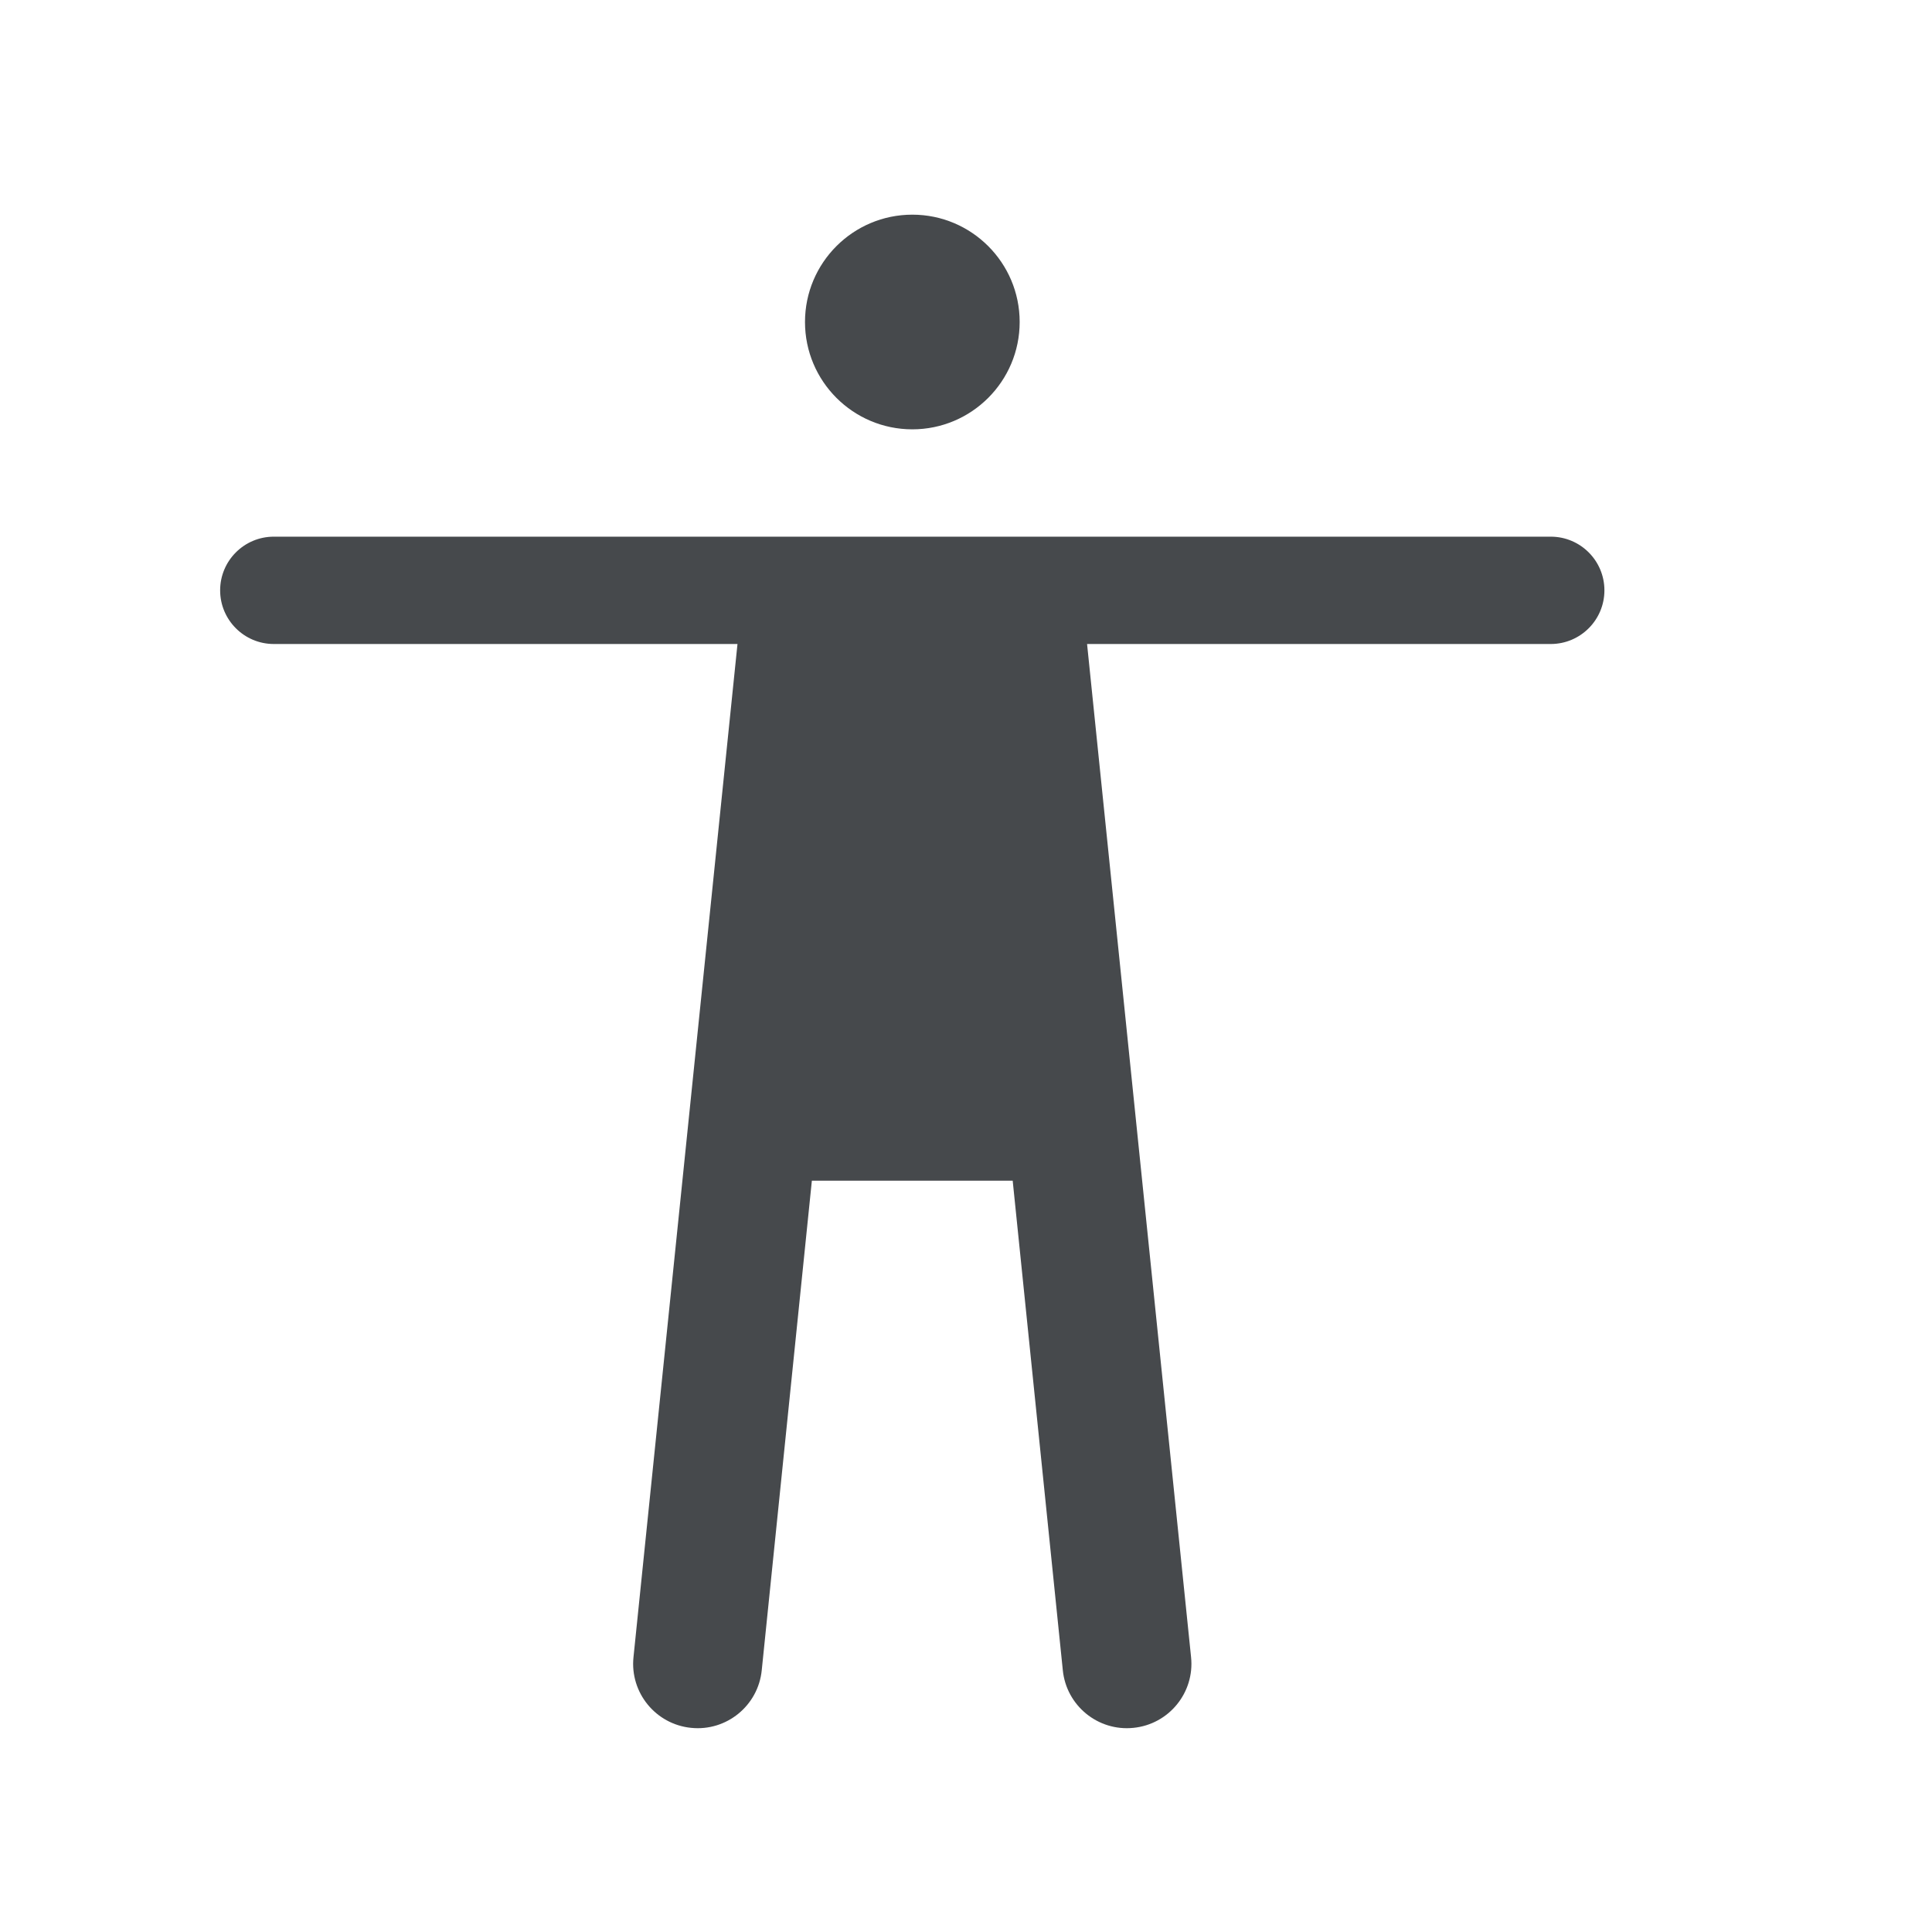 <?xml version="1.0" encoding="UTF-8"?>
<svg id="b" width="18" height="18" version="1.1" xmlns="http://www.w3.org/2000/svg" xmlns:cc="http://creativecommons.org/ns#" xmlns:dc="http://purl.org/dc/elements/1.1/" xmlns:rdf="http://www.w3.org/1999/02/22-rdf-syntax-ns#">
	<defs id="c">
		<style id="current-color-scheme" type="text/css">.ColorScheme-Text {color:#090d11;}.ColorScheme-Background{color:#ffffff;}</style>
	</defs>
	<path id="d" class="ColorScheme-Text" d="m8.5 2c-0.552 0-1 0.448-1 1s0.448 1 1 1 1-0.448 1-1-0.448-1-1-1zm-5.949 3c-0.276 0-0.5 0.224-0.5 0.5s0.224 0.5 0.5 0.5h4.32l-0.969 9.44c-0.034 0.33 0.207 0.625 0.537 0.658 0.33 0.034 0.625-0.207 0.658-0.537l0.467-4.561h1.871l0.467 4.561c0.033 0.33 0.328 0.571 0.658 0.537 0.33-0.033 0.571-0.328 0.537-0.658l-0.969-9.44h4.32c0.276 0 0.5-0.224 0.5-0.5s-0.224-0.5-0.5-0.5z" style="fill-opacity:.75;fill:currentColor"/>
</svg>
